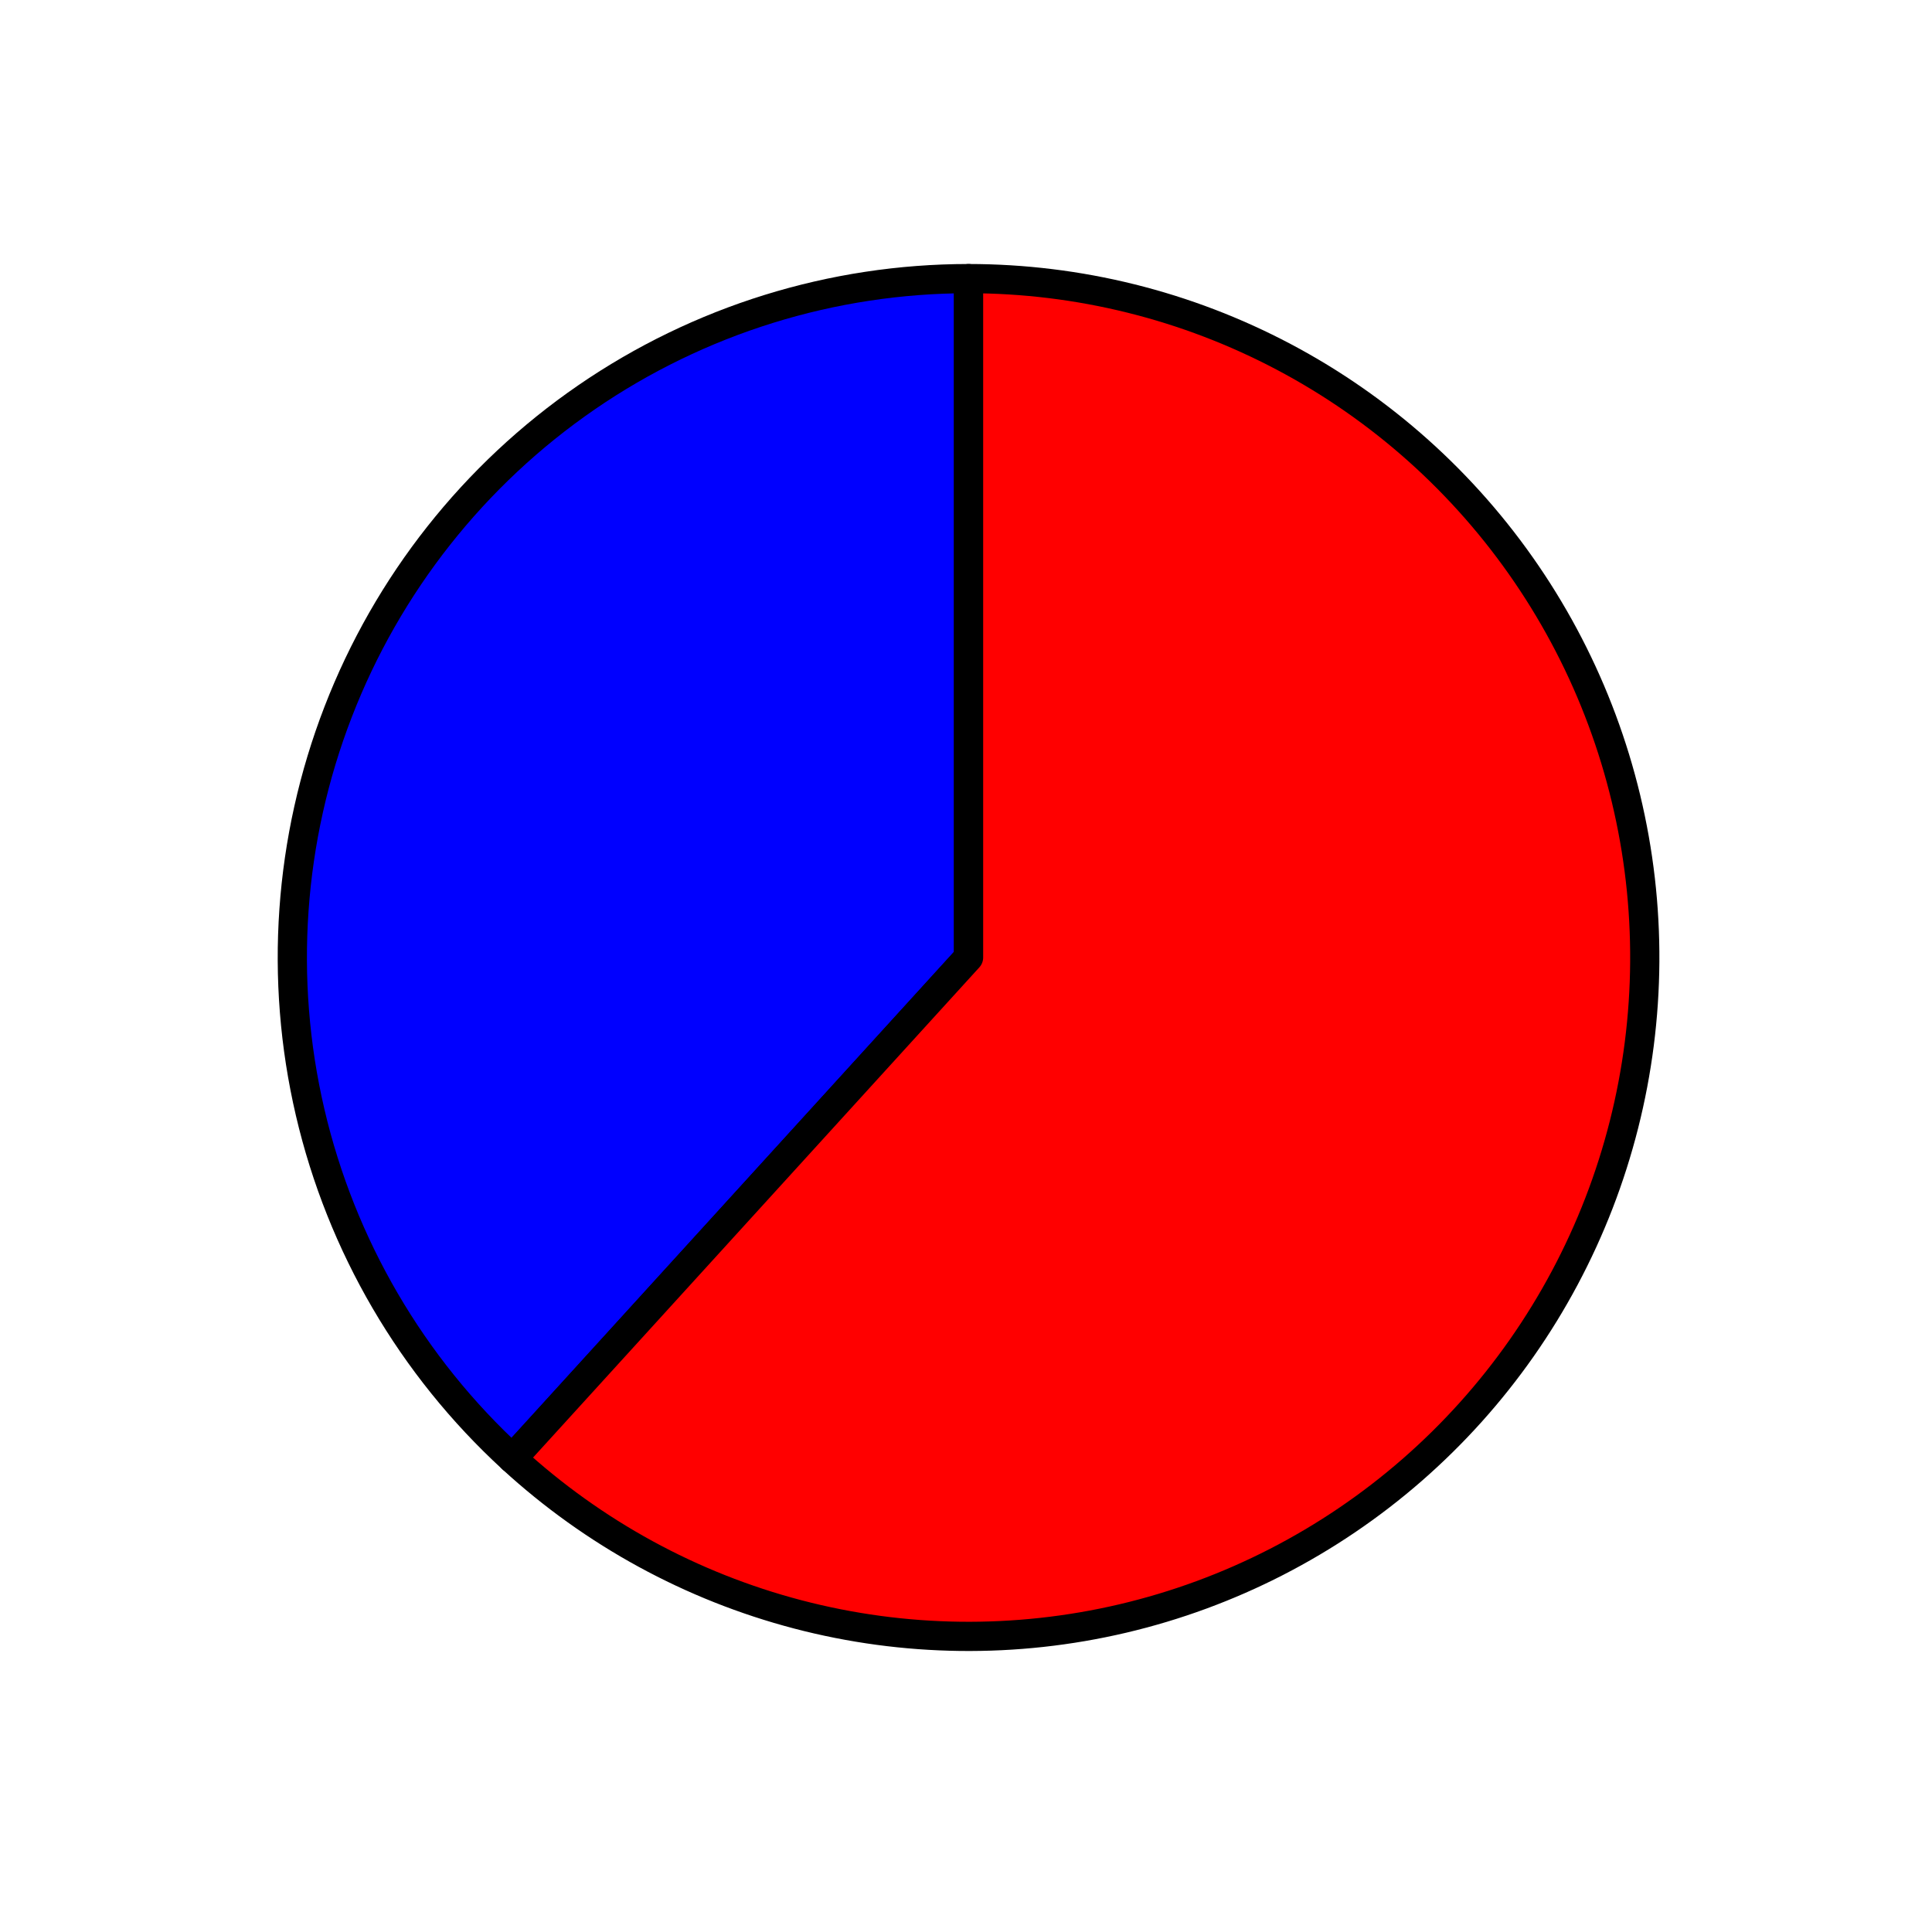 <?xml version="1.0" encoding="utf-8" standalone="no"?>
<!DOCTYPE svg PUBLIC "-//W3C//DTD SVG 1.1//EN"
  "http://www.w3.org/Graphics/SVG/1.1/DTD/svg11.dtd">
<svg xmlns:xlink="http://www.w3.org/1999/xlink" width="66.127pt" height="65.793pt" viewBox="0 0 66.127 65.793" xmlns="http://www.w3.org/2000/svg" version="1.1">
 <defs>
  <style type="text/css">*{stroke-linejoin: round; stroke-linecap: butt}</style>
 </defs>
 <g id="figure_1">
  <g id="patch_1">
   <path d="M 0 65.793 
L 66.127 65.793 
L 66.127 0 
L 0 0 
L 0 65.793 
z
" style="fill: none"/>
  </g>
  <g id="axes_1">
   <g id="patch_2">
    <path d="M 33.151 9.536 
C 28.485 9.536 23.927 10.952 20.077 13.598 
C 16.227 16.244 13.262 19.998 11.574 24.364 
C 9.885 28.731 9.551 33.509 10.615 38.07 
C 11.679 42.63 14.092 46.763 17.536 49.923 
L 33.151 32.772 
L 33.151 9.536 
z
" style="fill: #0000ff; stroke: #000000; stroke-linejoin: miter"/>
   </g>
   <g id="patch_3">
    <path d="M 17.536 49.923 
C 20.313 52.471 23.667 54.301 27.307 55.255 
C 30.948 56.209 34.765 56.257 38.428 55.396 
C 42.091 54.535 45.491 52.79 48.331 50.313 
C 51.171 47.836 53.367 44.701 54.728 41.18 
C 56.089 37.659 56.575 33.857 56.144 30.105 
C 55.712 26.353 54.375 22.763 52.25 19.647 
C 50.125 16.53 47.275 13.98 43.947 12.219 
C 40.619 10.457 36.913 9.536 33.151 9.536 
L 33.151 32.772 
L 17.536 49.923 
z
" style="fill: #ff0000; stroke: #000000; stroke-linejoin: miter"/>
   </g>
   <g id="matplotlib.axis_1"/>
   <g id="matplotlib.axis_2"/>
  </g>
 </g>
</svg>

